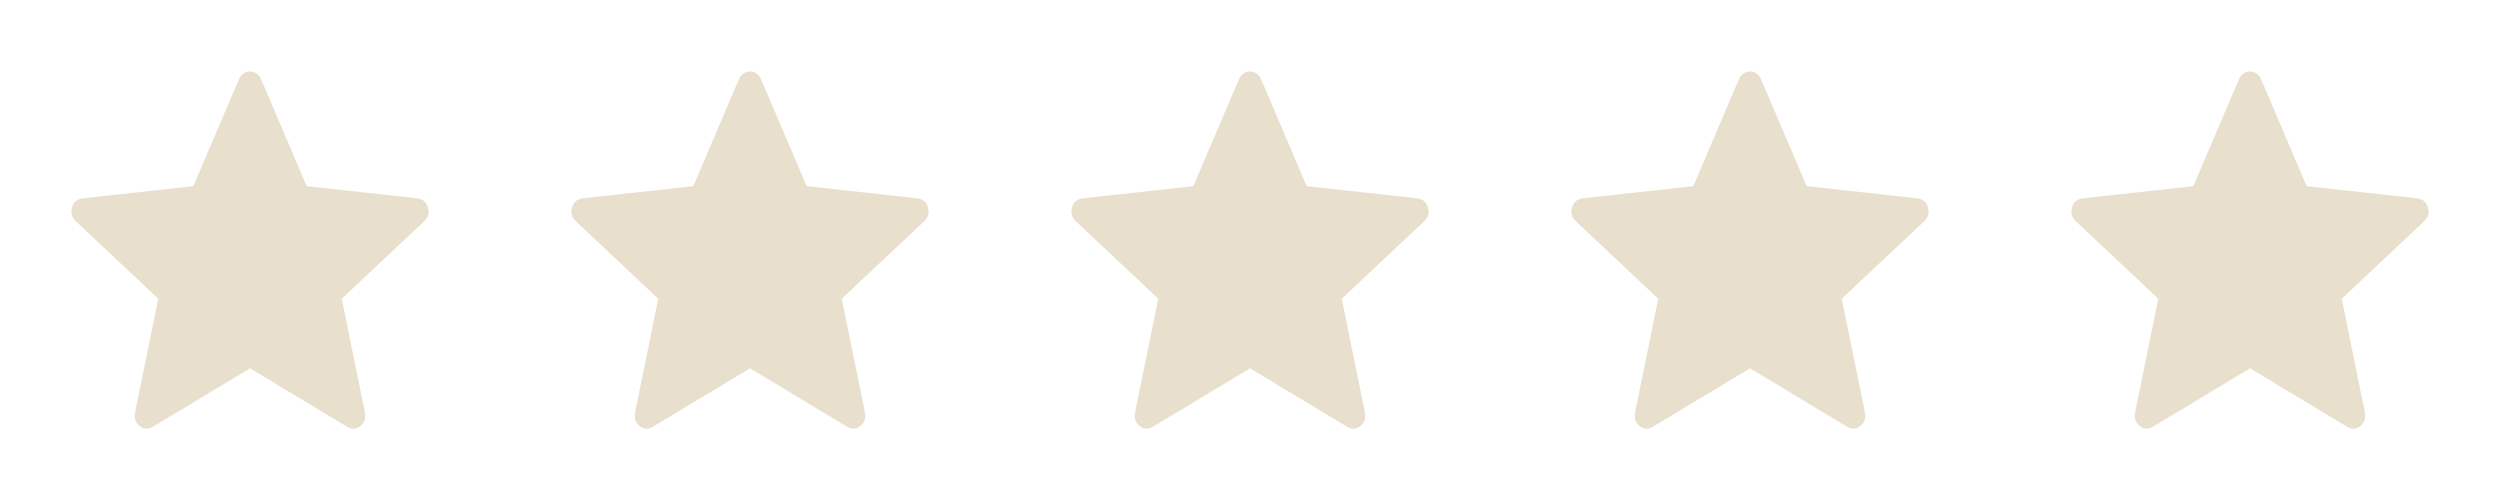<svg width="240" height="48" viewBox="0 0 240 48" fill="none" xmlns="http://www.w3.org/2000/svg">
<path d="M22.952 7.58C23.363 6.616 24.637 6.616 25.048 7.58L29.444 17.871L40.105 19.046C41.108 19.156 41.506 20.499 40.747 21.213L32.809 28.678L35.036 39.635C35.249 40.679 34.214 41.504 33.346 40.981L24 35.356L14.654 40.981C13.786 41.504 12.752 40.679 12.964 39.635L15.191 28.678L7.253 21.213C6.494 20.499 6.892 19.156 7.895 19.046L18.556 17.871L22.952 7.58Z" fill="#E8DFCC"/>
<path d="M70.952 7.58C71.363 6.616 72.637 6.616 73.048 7.58L77.444 17.871L88.106 19.046C89.108 19.156 89.506 20.499 88.747 21.213L80.809 28.678L83.036 39.635C83.249 40.679 82.214 41.504 81.346 40.981L72 35.356L62.654 40.981C61.786 41.504 60.752 40.679 60.964 39.635L63.191 28.678L55.253 21.213C54.494 20.499 54.892 19.156 55.895 19.046L66.556 17.871L70.952 7.58Z" fill="#E8DFCC"/>
<path d="M118.952 7.58C119.363 6.616 120.637 6.616 121.048 7.58L125.444 17.871L136.106 19.046C137.108 19.156 137.506 20.499 136.747 21.213L128.809 28.678L131.036 39.635C131.249 40.679 130.214 41.504 129.346 40.981L120 35.356L110.654 40.981C109.786 41.504 108.752 40.679 108.964 39.635L111.191 28.678L103.253 21.213C102.494 20.499 102.892 19.156 103.895 19.046L114.556 17.871L118.952 7.58Z" fill="#E8DFCC"/>
<path d="M166.952 7.58C167.363 6.616 168.637 6.616 169.048 7.58L173.444 17.871L184.106 19.046C185.108 19.156 185.506 20.499 184.747 21.213L176.809 28.678L179.036 39.635C179.249 40.679 178.214 41.504 177.346 40.981L168 35.356L158.654 40.981C157.786 41.504 156.752 40.679 156.964 39.635L159.191 28.678L151.253 21.213C150.494 20.499 150.892 19.156 151.895 19.046L162.556 17.871L166.952 7.58Z" fill="#E8DFCC"/>
<path d="M214.952 7.58C215.363 6.616 216.637 6.616 217.048 7.58L221.444 17.871L232.106 19.046C233.108 19.156 233.506 20.499 232.747 21.213L224.809 28.678L227.036 39.635C227.249 40.679 226.214 41.504 225.346 40.981L216 35.356L206.654 40.981C205.786 41.504 204.752 40.679 204.964 39.635L207.191 28.678L199.253 21.213C198.494 20.499 198.892 19.156 199.895 19.046L210.556 17.871L214.952 7.58Z" fill="#E8E0CC"/>
</svg>
